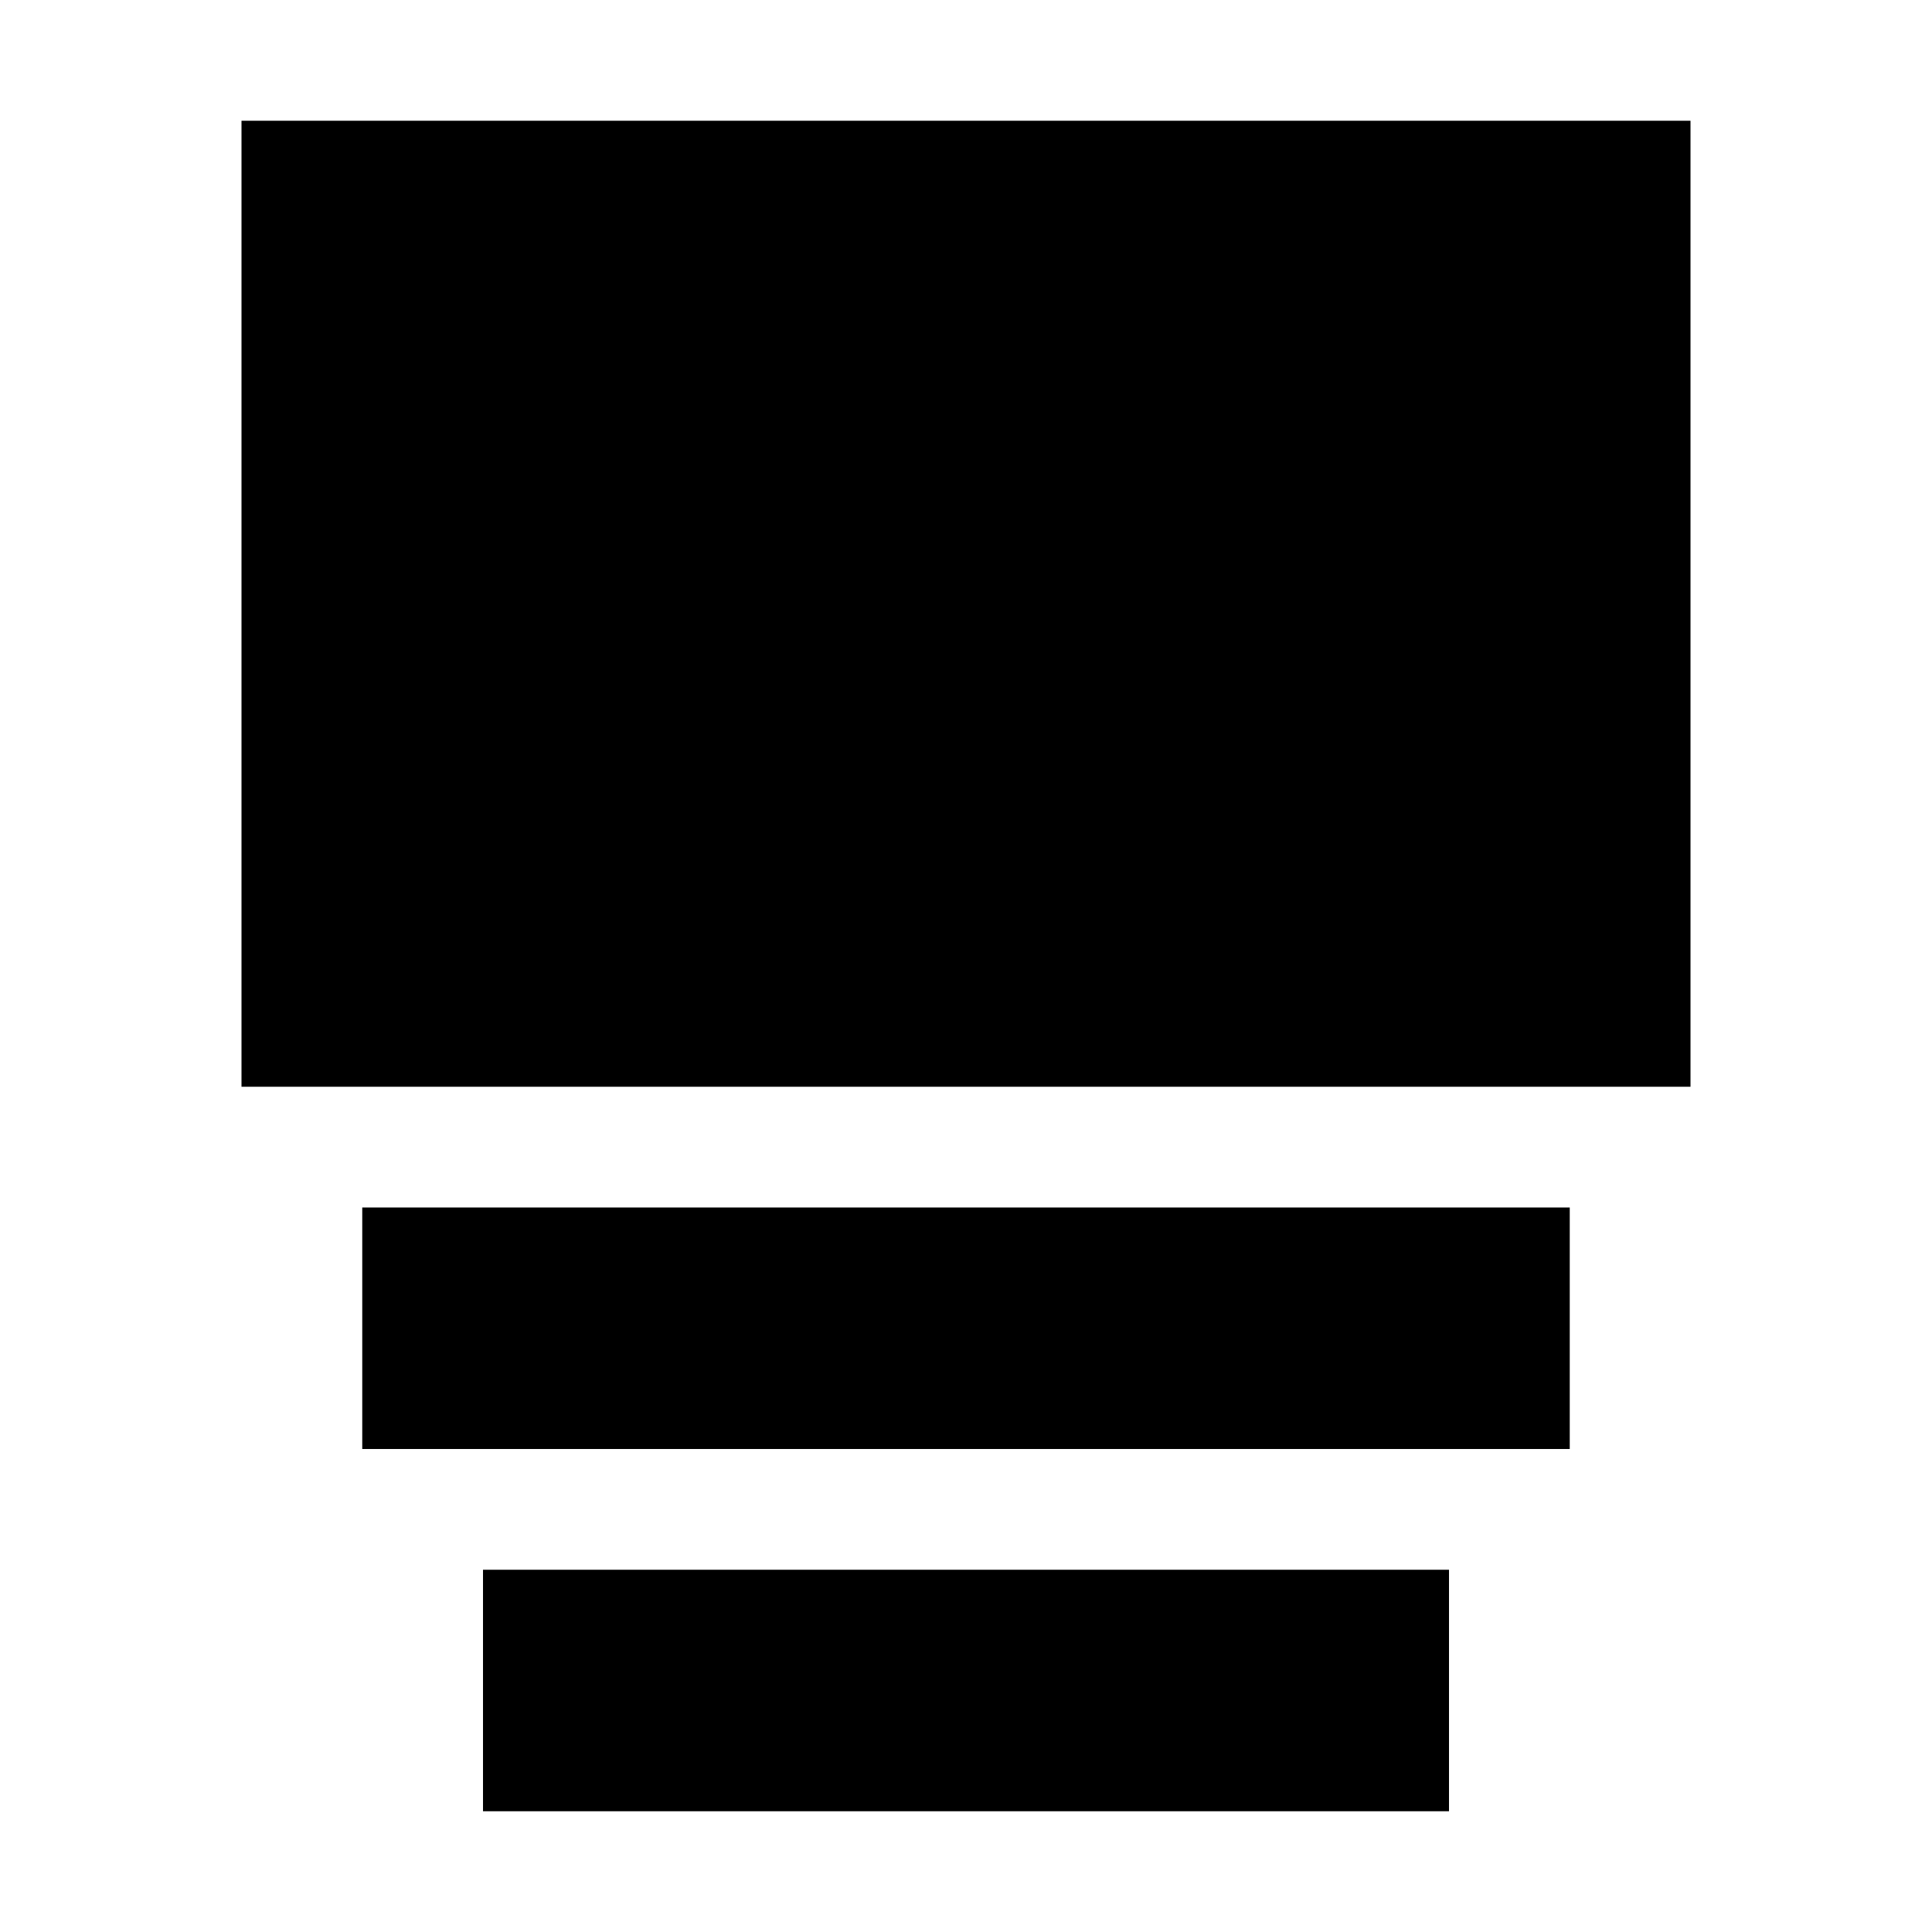 <svg xmlns="http://www.w3.org/2000/svg" width="16" height="16" viewBox="0 0 16 16">
  <path fill-rule="evenodd" d="M14,1 L14,9 L2,9 L2,1 L14,1 Z M13,10 L13,12 L3,12 L3,10 L13,10 Z M12,13 L12,15 L4,15 L4,13 L12,13 Z"/>
</svg>
